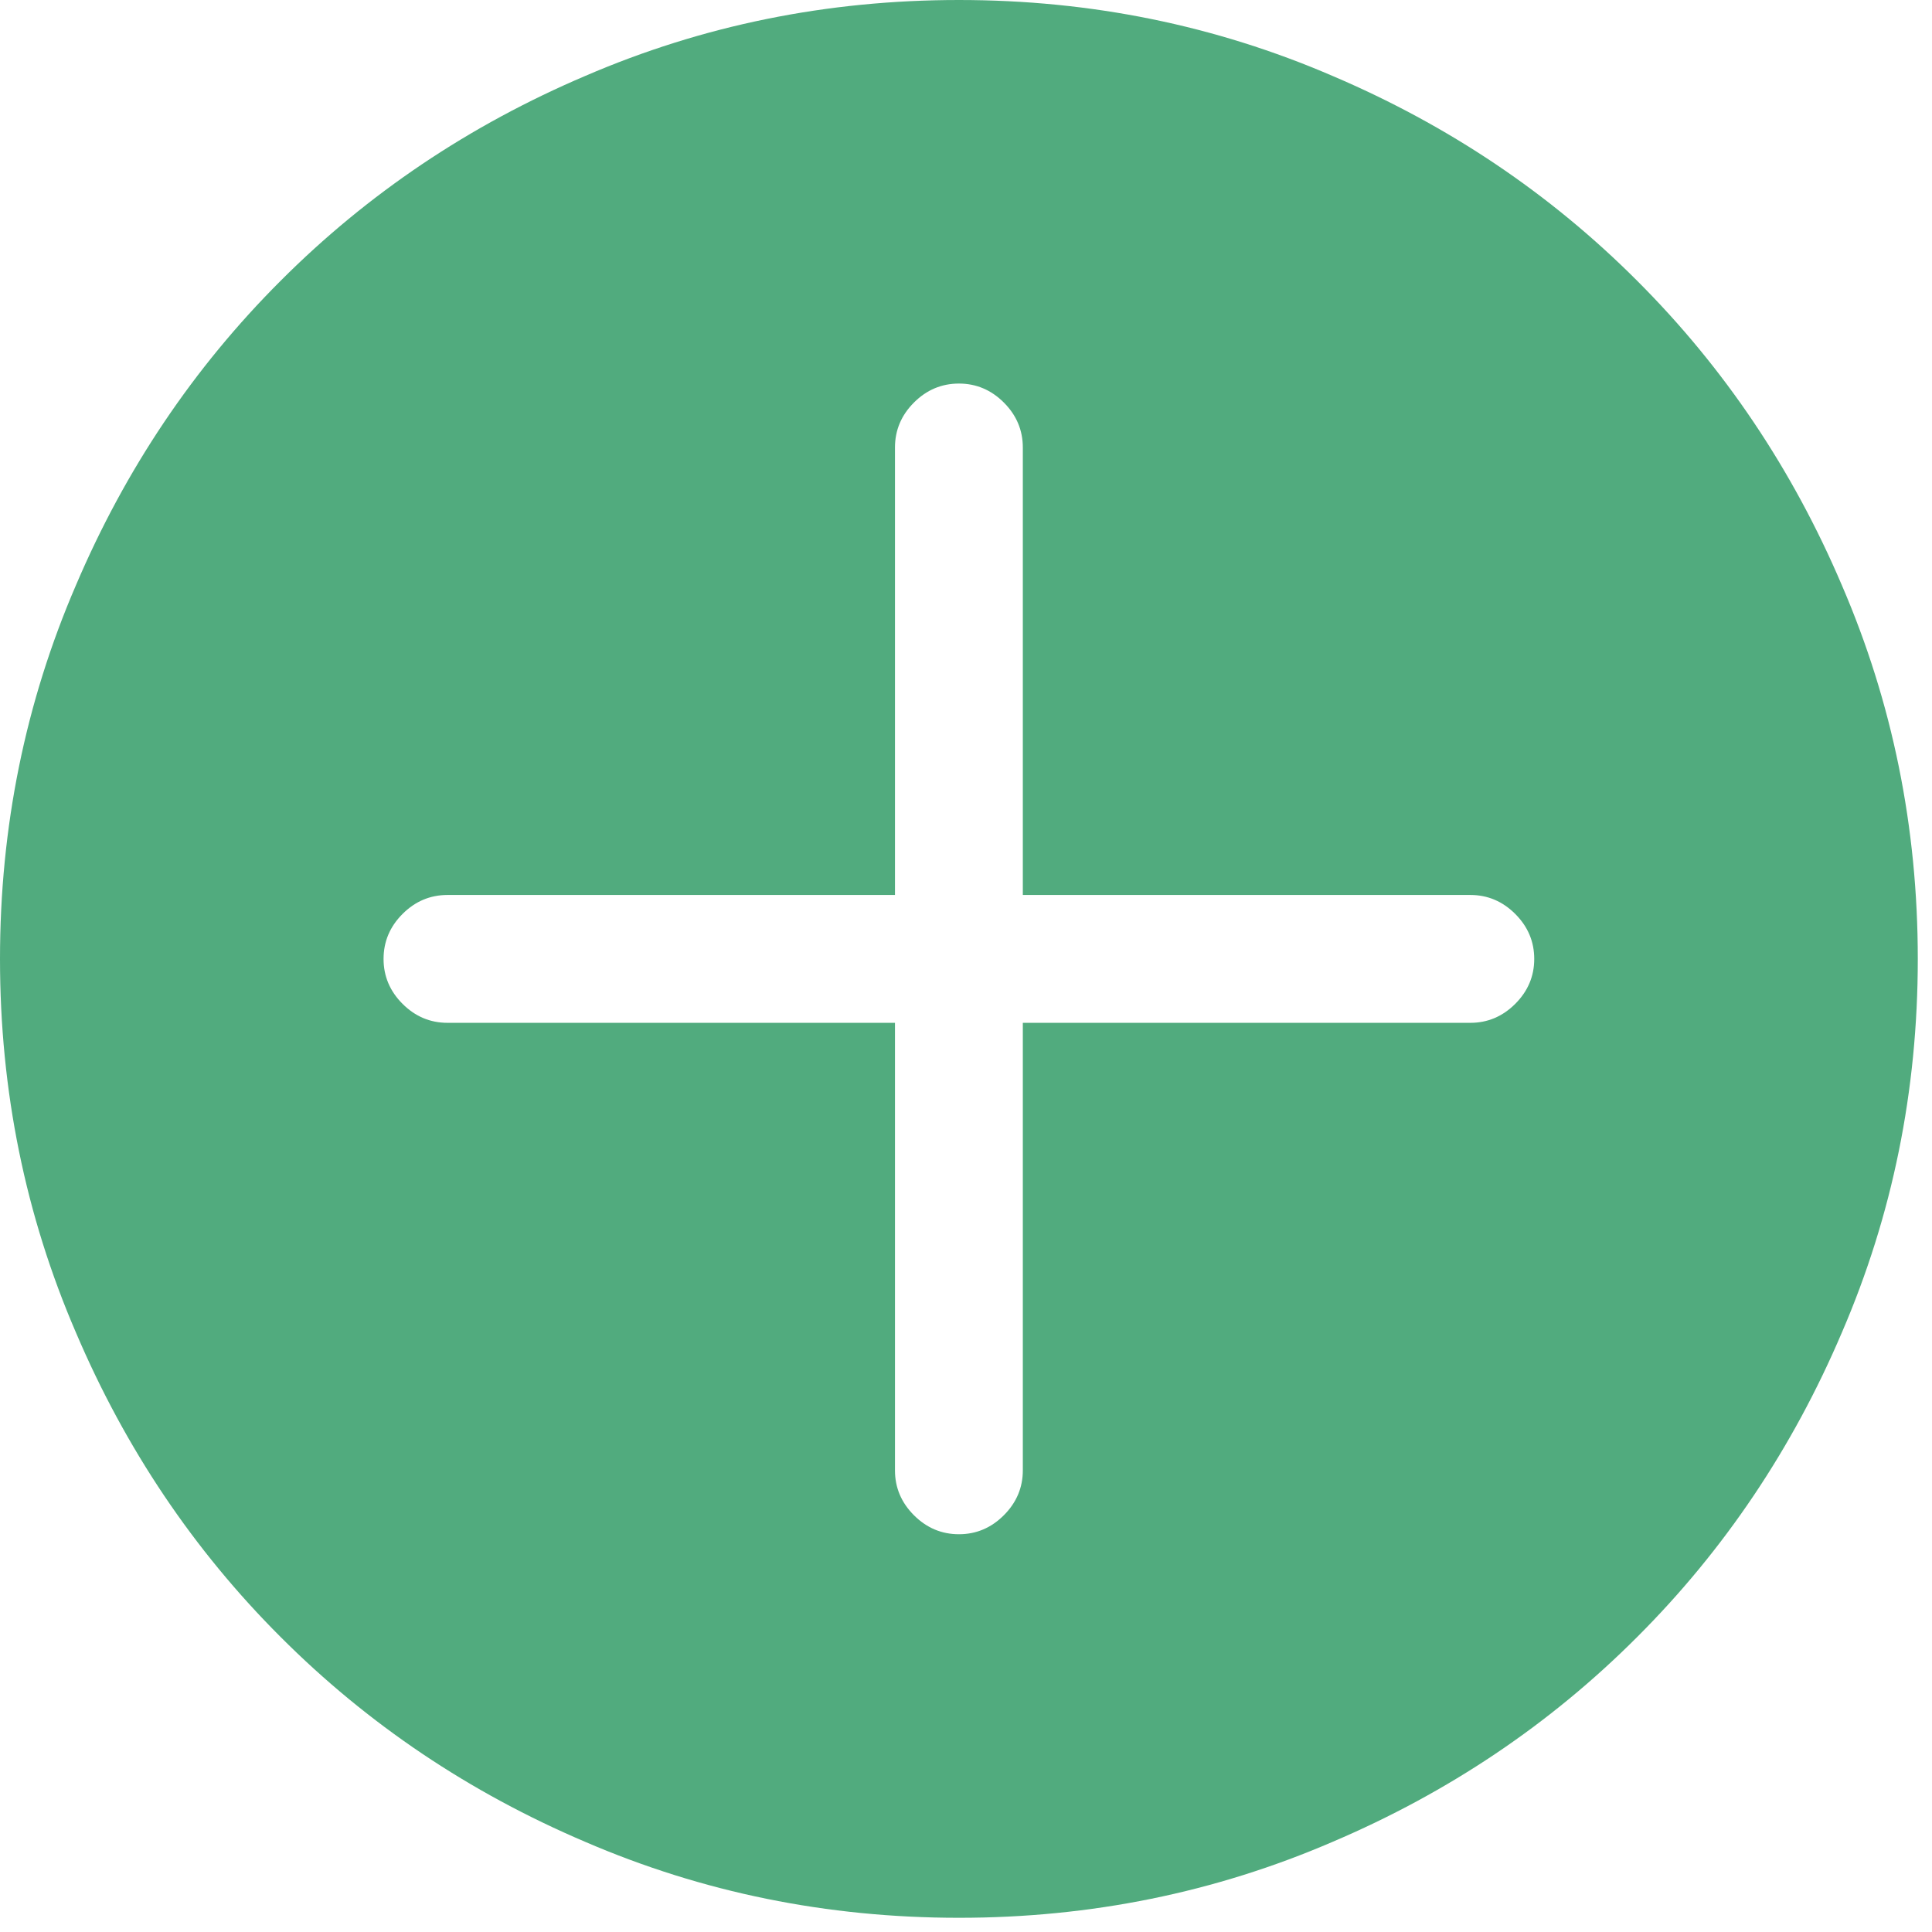 <svg width="17" height="17" viewBox="0 0 17 17" fill="none" xmlns="http://www.w3.org/2000/svg">
<path d="M8.438 0C7.277 0 6.182 0.223 5.15 0.668C4.131 1.102 3.237 1.702 2.47 2.47C1.702 3.237 1.102 4.131 0.668 5.15C0.223 6.182 0 7.277 0 8.438C0 9.598 0.223 10.693 0.668 11.725C1.102 12.744 1.702 13.638 2.47 14.405C3.237 15.173 4.131 15.773 5.15 16.207C6.182 16.652 7.277 16.875 8.438 16.875C9.598 16.875 10.693 16.652 11.725 16.207C12.744 15.773 13.638 15.173 14.405 14.405C15.173 13.638 15.773 12.744 16.207 11.725C16.652 10.693 16.875 9.598 16.875 8.438C16.875 7.277 16.652 6.182 16.207 5.15C15.773 4.131 15.173 3.237 14.405 2.47C13.638 1.702 12.744 1.102 11.725 0.668C10.693 0.223 9.598 0 8.438 0ZM12.938 9H9V12.938C9 13.09 8.944 13.222 8.833 13.333C8.722 13.444 8.59 13.5 8.438 13.5C8.285 13.5 8.153 13.444 8.042 13.333C7.931 13.222 7.875 13.09 7.875 12.938V9H3.938C3.785 9 3.653 8.944 3.542 8.833C3.431 8.722 3.375 8.59 3.375 8.438C3.375 8.285 3.431 8.153 3.542 8.042C3.653 7.931 3.785 7.875 3.938 7.875H7.875V3.938C7.875 3.785 7.931 3.653 8.042 3.542C8.153 3.431 8.285 3.375 8.438 3.375C8.59 3.375 8.722 3.431 8.833 3.542C8.944 3.653 9 3.785 9 3.938V7.875H12.938C13.09 7.875 13.222 7.931 13.333 8.042C13.444 8.153 13.5 8.285 13.5 8.438C13.5 8.59 13.444 8.722 13.333 8.833C13.222 8.944 13.09 9 12.938 9Z" fill="#51AB7E"/>
</svg>
